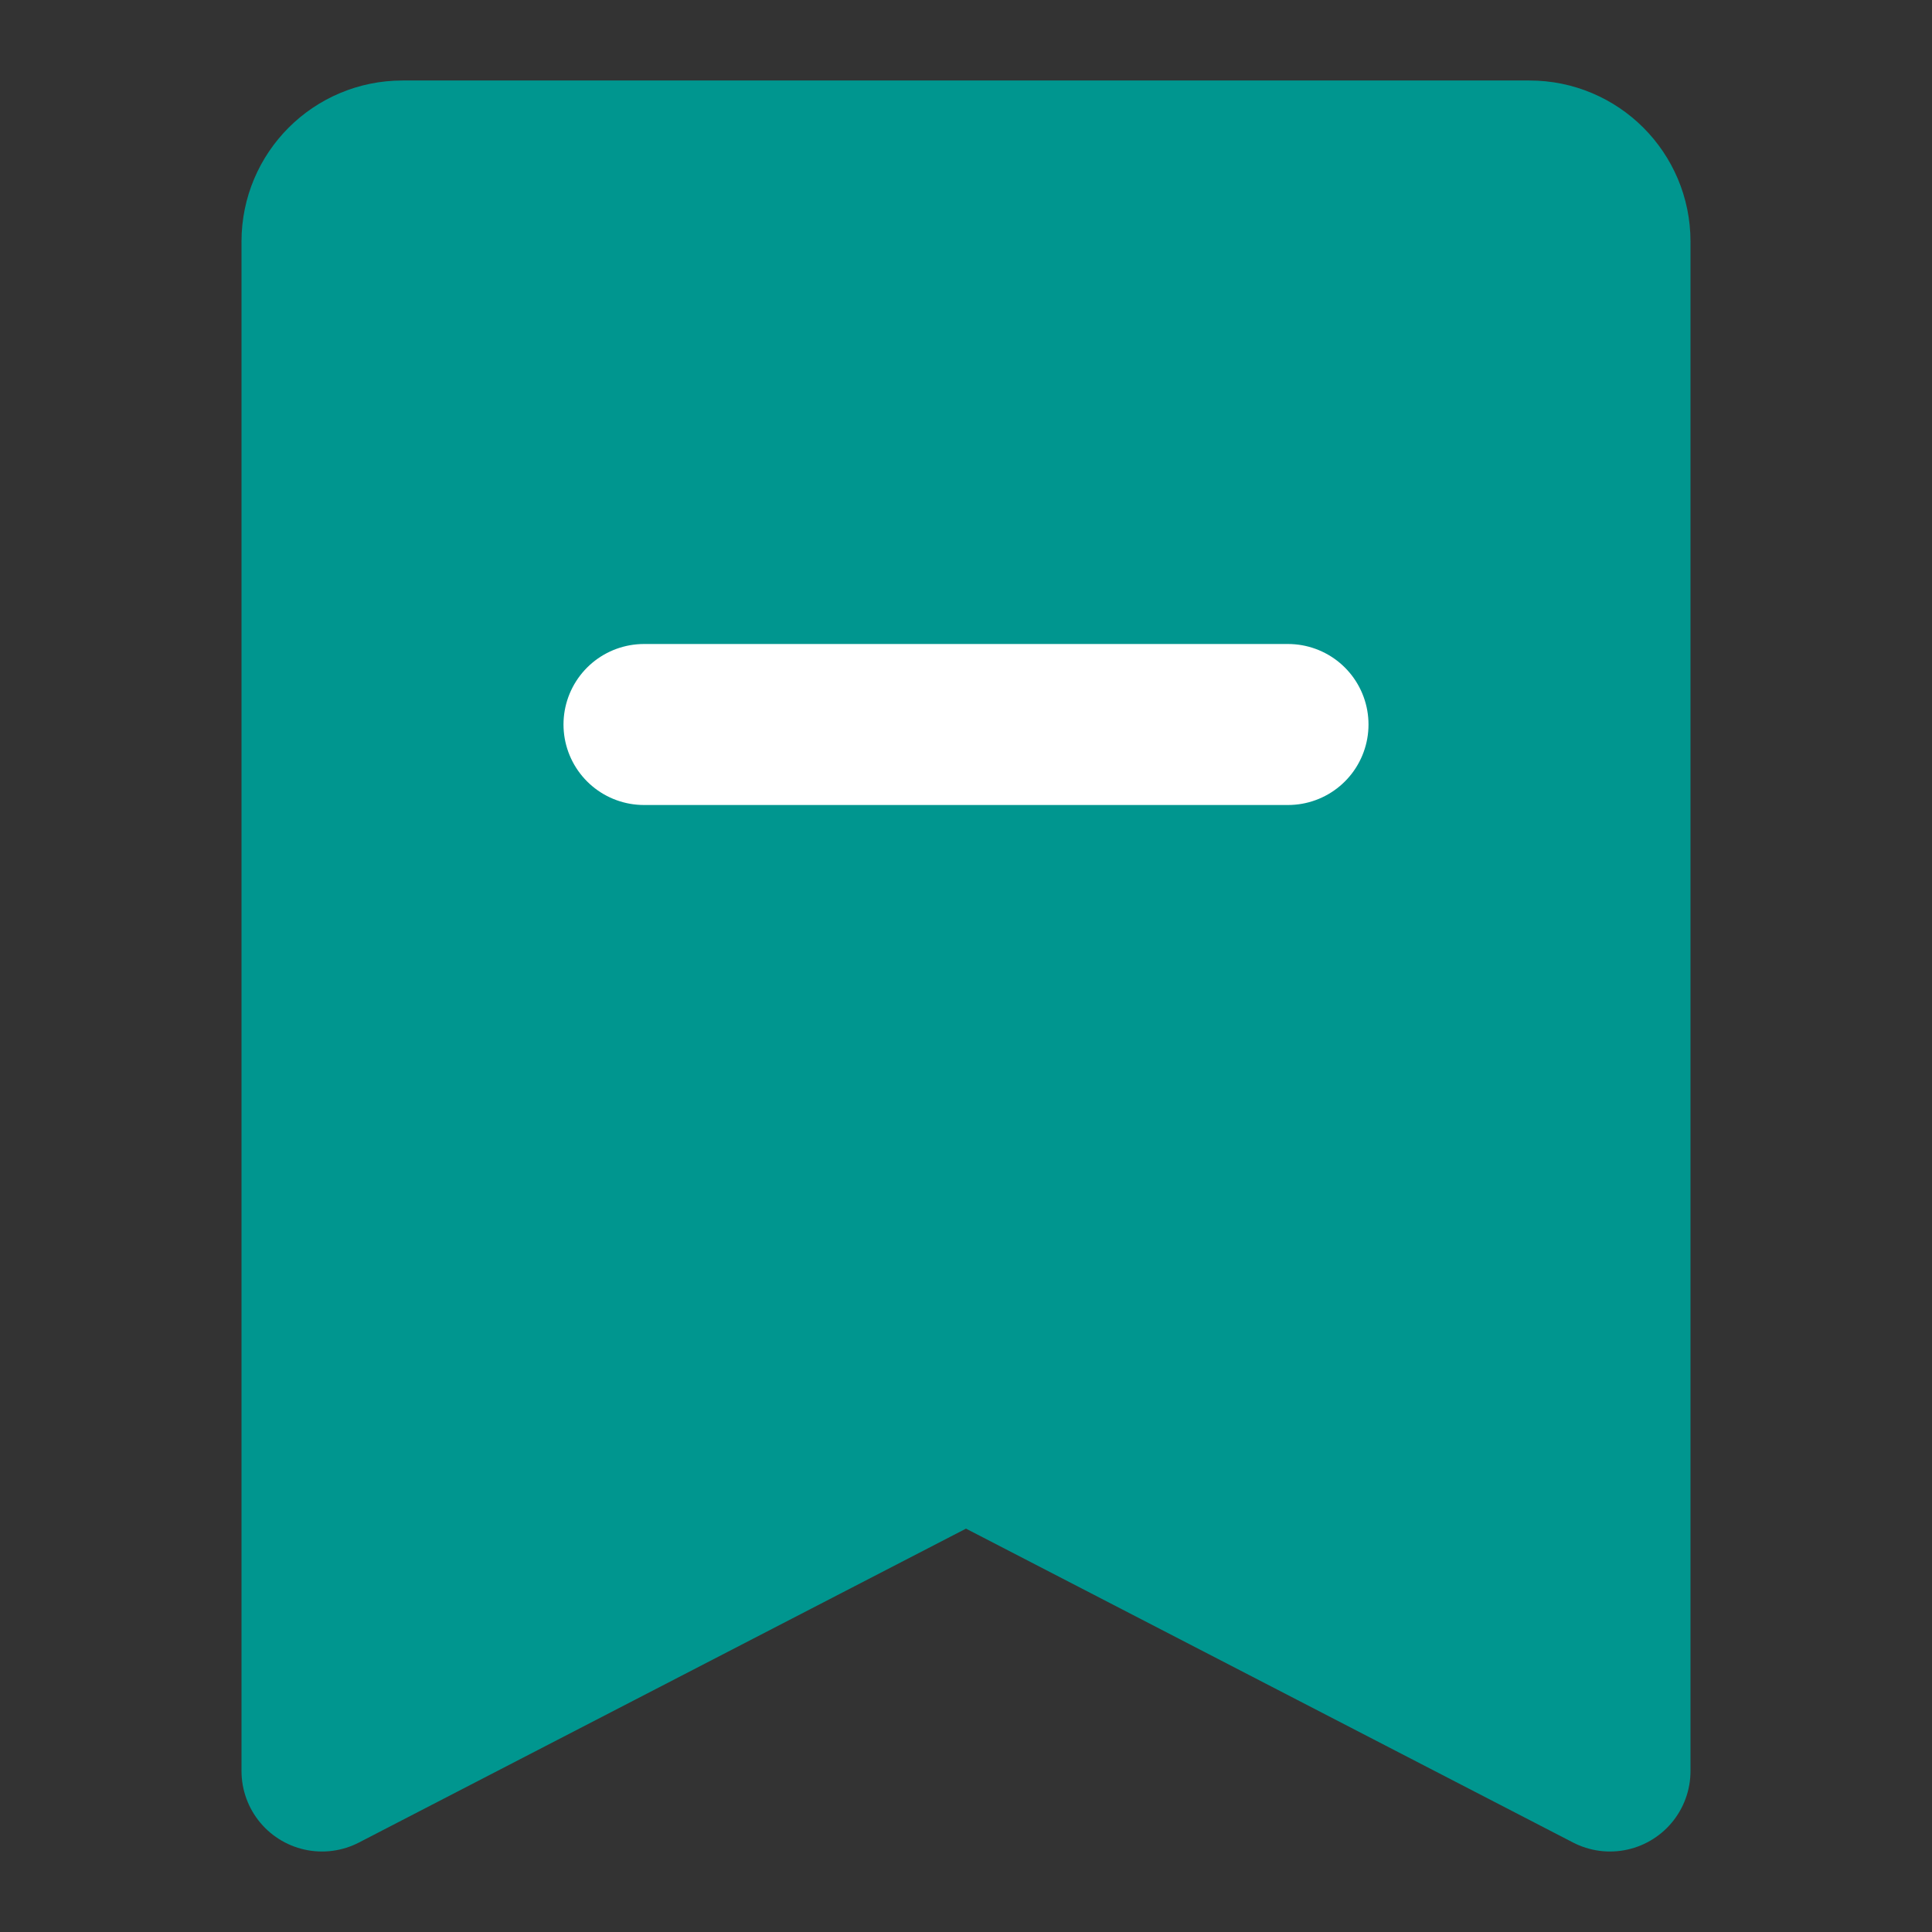 <svg xmlns="http://www.w3.org/2000/svg" width="24" height="24" fill="none" viewBox="0 0 48 48"><rect x="0" y="0" width="48" height="48" fill="#333333" stroke="none"/><path fill="#00968f" stroke="#00968f" stroke-linejoin="round" stroke-width="4" d="M8 44L8 6C8 4.895 8.895 4 10 4H38C39.105 4 40 4.895 40 6V44L24 35.727L8 44Z"/><path stroke="#FFF" stroke-linecap="round" stroke-linejoin="round" stroke-width="4" d="M16 18H32"/></svg>